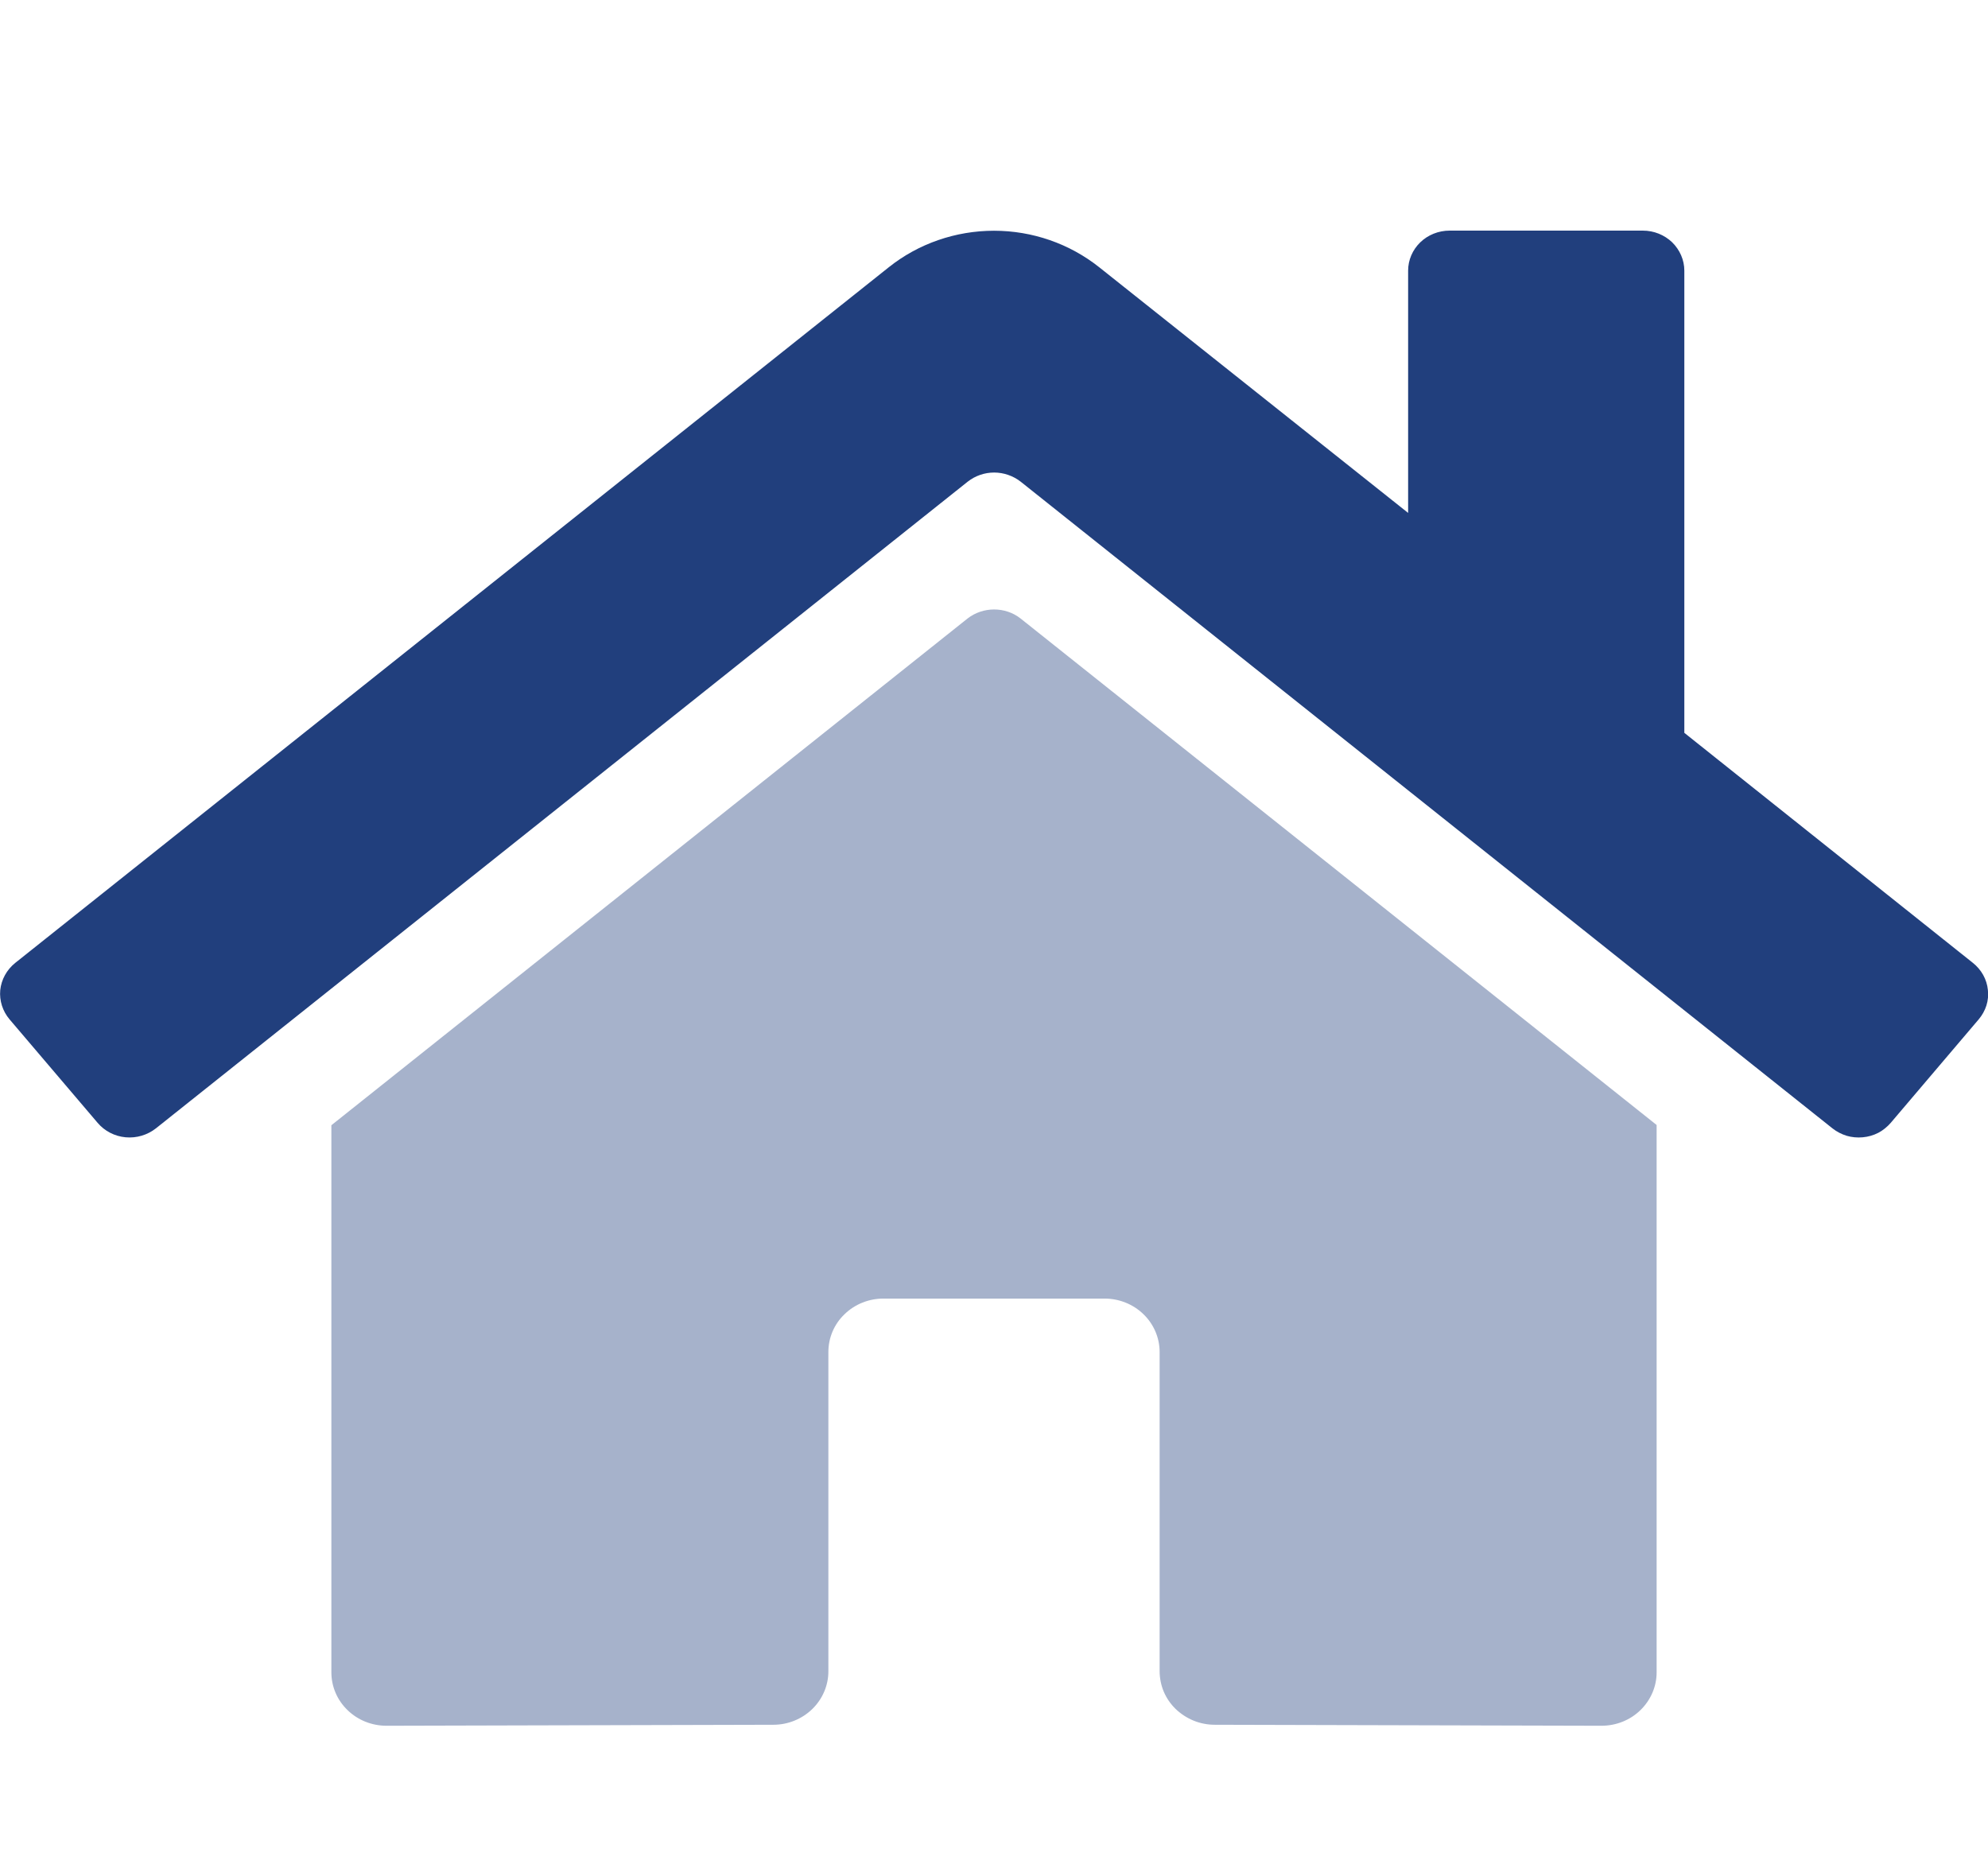<svg width="16" height="15" viewBox="0 0 16 15" fill="none" xmlns="http://www.w3.org/2000/svg">
<g clip-path="url(#clip0_18184_27)">
<path opacity="0.4" d="M9.333 13.448V10.881C9.333 10.767 9.286 10.657 9.203 10.577C9.12 10.496 9.007 10.451 8.889 10.451H7.111C6.993 10.451 6.88 10.496 6.797 10.577C6.713 10.657 6.667 10.767 6.667 10.881V13.451C6.667 13.565 6.62 13.674 6.537 13.755C6.454 13.835 6.342 13.881 6.224 13.881L3.111 13.889C2.993 13.889 2.88 13.844 2.797 13.763C2.713 13.682 2.667 13.573 2.667 13.459V9.056L7.788 4.977C7.849 4.93 7.924 4.905 8.001 4.905C8.078 4.905 8.153 4.93 8.213 4.977L13.333 9.054V13.459C13.333 13.573 13.286 13.682 13.203 13.763C13.12 13.844 13.007 13.889 12.889 13.889L9.778 13.881C9.719 13.881 9.661 13.87 9.607 13.848C9.553 13.826 9.504 13.794 9.462 13.754C9.421 13.714 9.388 13.666 9.366 13.614C9.344 13.561 9.333 13.505 9.333 13.448Z" fill="#213F7D"/>
<path d="M15.925 8.204L15.217 9.037C15.189 9.069 15.155 9.097 15.117 9.117C15.078 9.137 15.036 9.149 14.992 9.153C14.948 9.157 14.904 9.153 14.863 9.141C14.821 9.128 14.782 9.108 14.748 9.081L8.214 3.876C8.153 3.829 8.078 3.803 8.001 3.803C7.924 3.803 7.849 3.829 7.789 3.876L1.255 9.081C1.186 9.135 1.099 9.161 1.011 9.153C0.923 9.145 0.842 9.103 0.786 9.037L0.077 8.204C0.021 8.138 -0.006 8.053 0.002 7.968C0.011 7.883 0.054 7.805 0.122 7.75L7.153 2.151C7.391 1.961 7.691 1.857 8 1.857C8.309 1.857 8.608 1.961 8.847 2.151L11.333 4.128V2.178C11.333 2.093 11.368 2.011 11.431 1.95C11.493 1.89 11.578 1.856 11.667 1.856H13.222C13.311 1.856 13.395 1.89 13.458 1.95C13.52 2.011 13.556 2.093 13.556 2.178V5.898L15.878 7.749C15.912 7.776 15.94 7.809 15.961 7.846C15.982 7.884 15.995 7.925 15.999 7.967C16.004 8.009 16 8.052 15.987 8.093C15.974 8.133 15.953 8.171 15.925 8.204Z" fill="#213F7D"/>
</g>
<defs>
<clipPath id="clip0_18184_27">
<rect width="16" height="13.752" fill="white" transform="translate(0 0.996)"/>
</clipPath>
</defs>
</svg>
